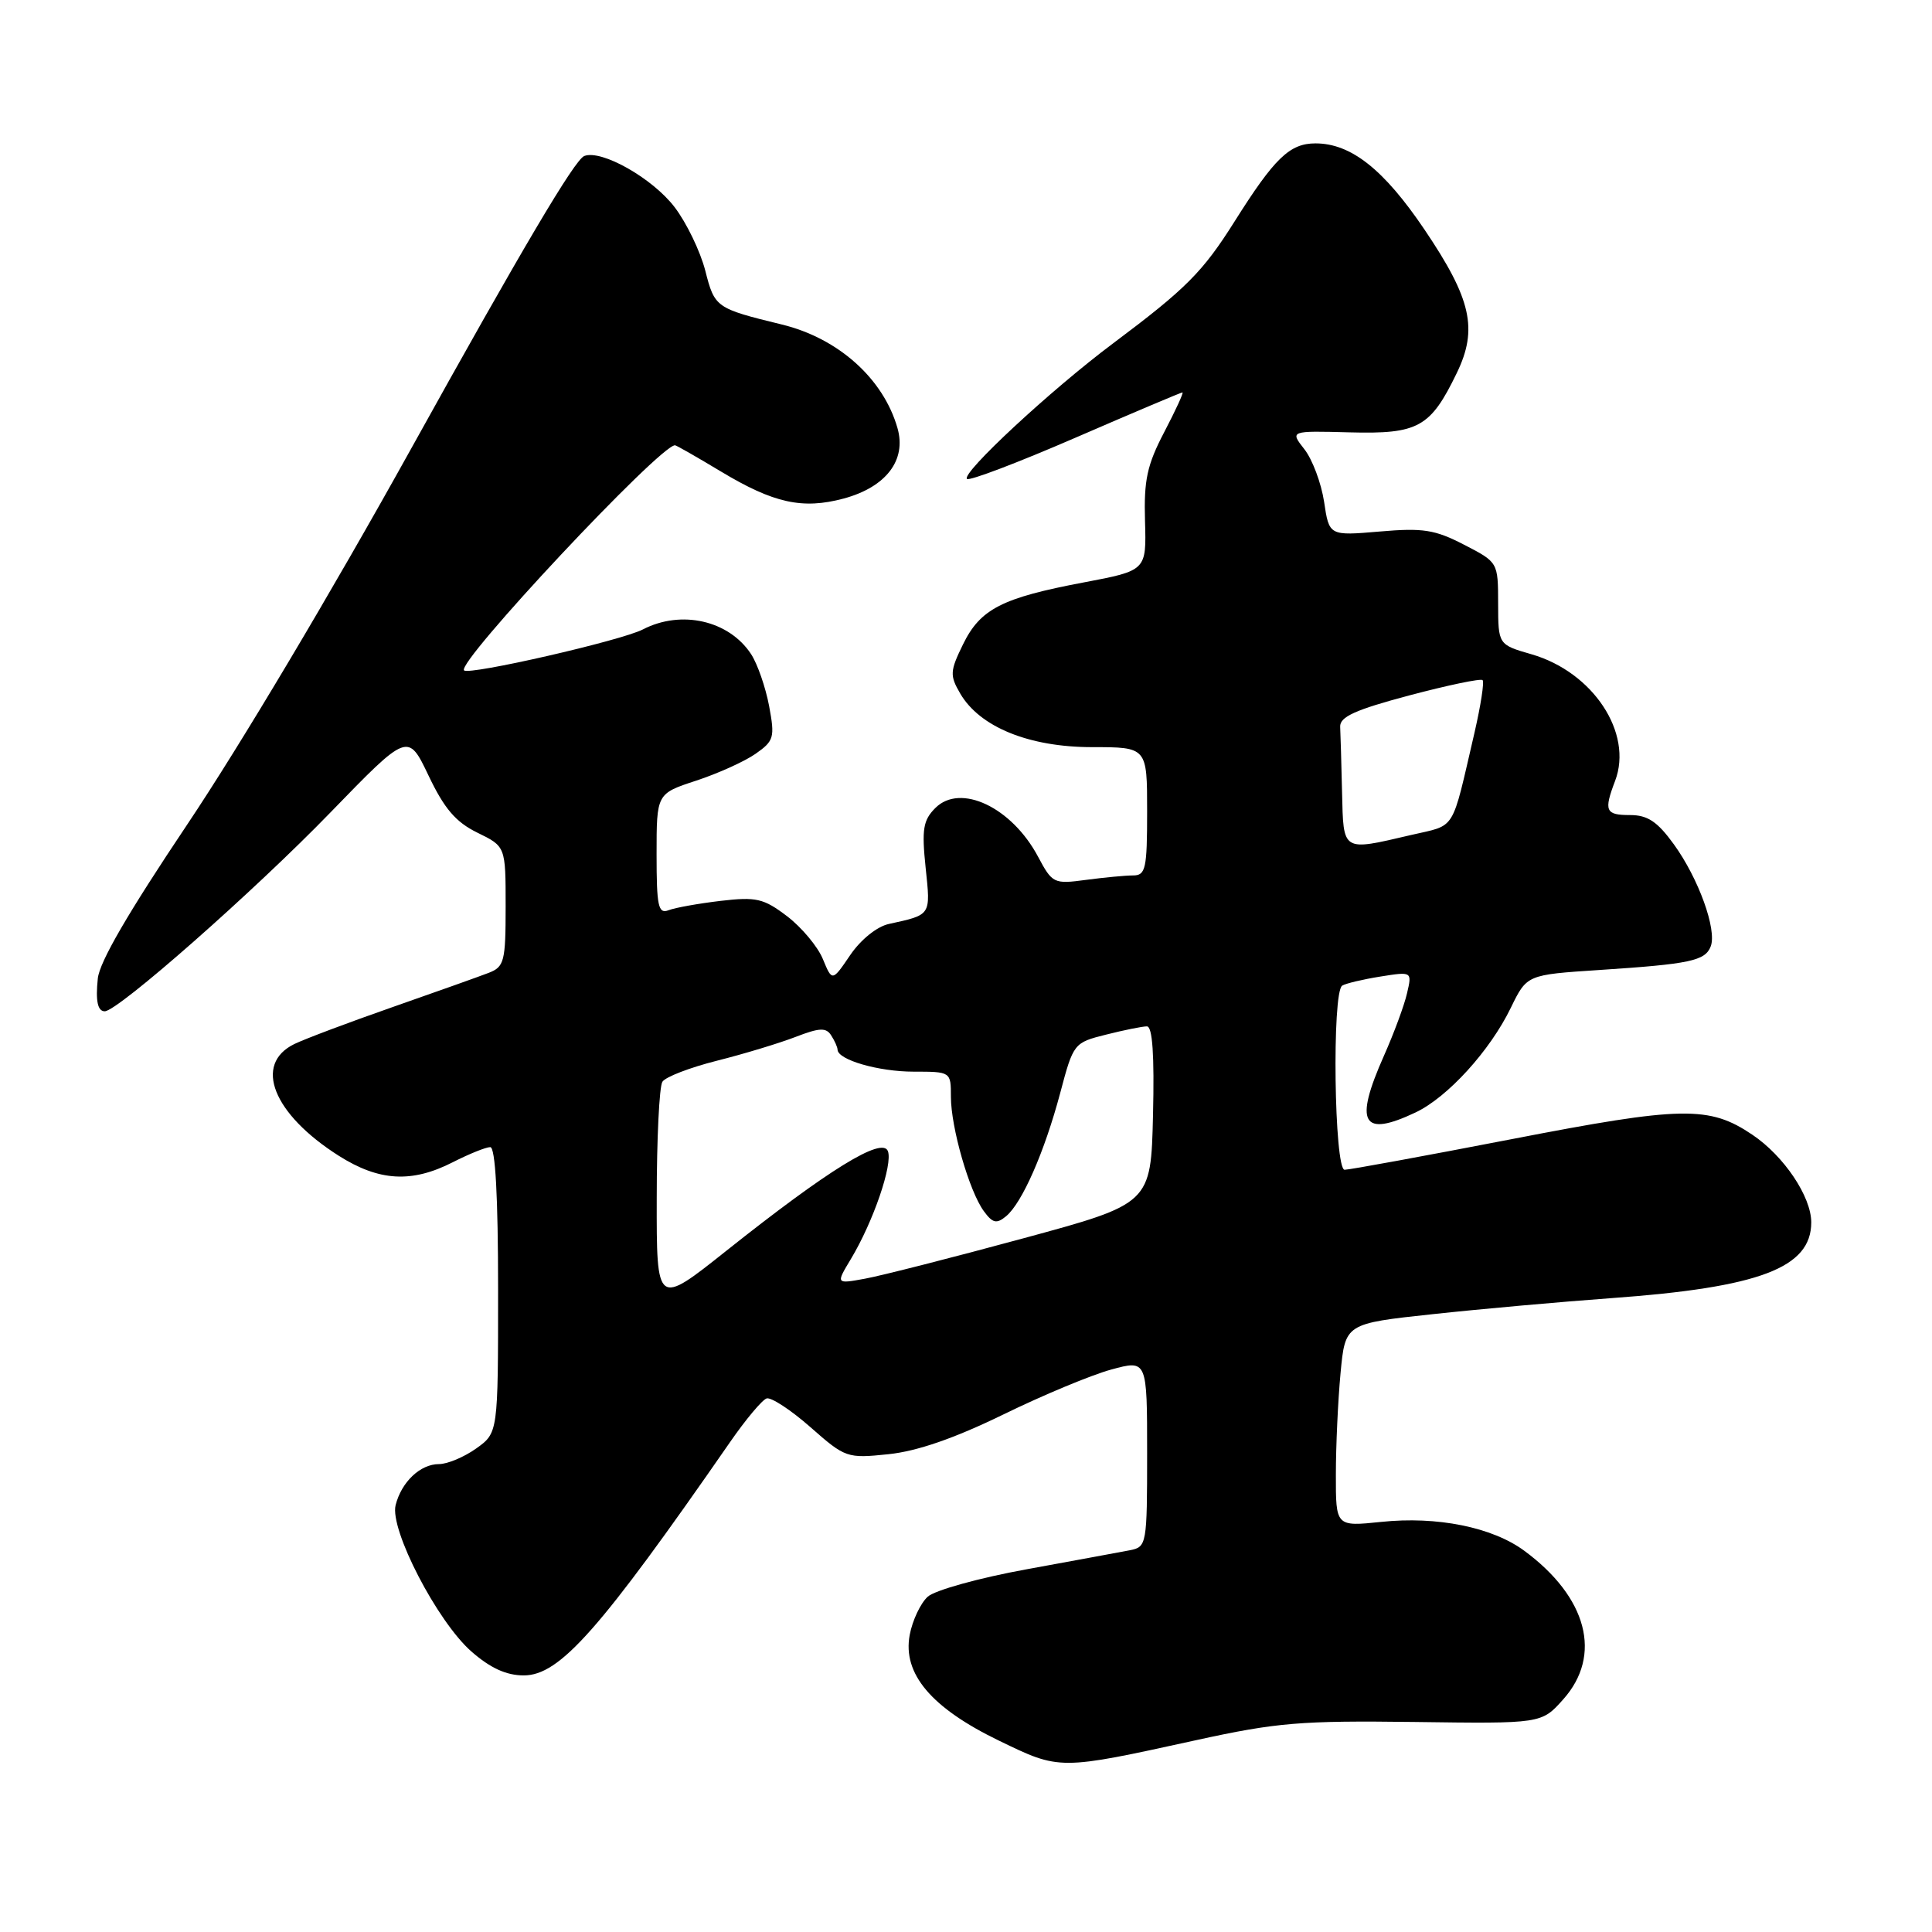 <?xml version="1.0" encoding="UTF-8" standalone="no"?>
<!DOCTYPE svg PUBLIC "-//W3C//DTD SVG 1.1//EN" "http://www.w3.org/Graphics/SVG/1.1/DTD/svg11.dtd" >
<svg xmlns="http://www.w3.org/2000/svg" xmlns:xlink="http://www.w3.org/1999/xlink" version="1.1" viewBox="0 0 256 256">
 <g >
 <path fill="currentColor"
d=" M 158.50 230.58 C 169.18 228.24 172.36 227.98 187.38 228.17 C 204.26 228.40 204.26 228.40 207.13 225.18 C 212.35 219.34 210.33 211.64 201.97 205.48 C 197.74 202.36 190.42 200.88 183.01 201.66 C 177.00 202.28 177.00 202.28 177.01 195.39 C 177.01 191.60 177.29 185.55 177.63 181.94 C 178.25 175.38 178.25 175.38 189.88 174.13 C 196.27 173.44 206.91 172.49 213.52 172.01 C 233.15 170.59 240.00 168.00 240.00 161.97 C 240.00 158.56 236.39 153.18 232.20 150.36 C 226.48 146.50 222.92 146.56 200.32 150.94 C 188.78 153.17 178.81 155.00 178.17 155.00 C 176.79 155.00 176.47 131.44 177.85 130.60 C 178.31 130.31 180.58 129.77 182.90 129.40 C 187.11 128.73 187.11 128.73 186.44 131.61 C 186.08 133.20 184.70 136.92 183.39 139.87 C 179.40 148.84 180.47 150.77 187.58 147.40 C 191.83 145.38 197.43 139.23 200.19 133.54 C 202.32 129.16 202.32 129.16 211.91 128.53 C 223.94 127.74 225.94 127.32 226.68 125.40 C 227.52 123.19 225.07 116.40 221.79 111.87 C 219.61 108.86 218.32 108.00 215.99 108.00 C 212.73 108.00 212.49 107.46 214.01 103.47 C 216.42 97.13 211.09 89.06 202.95 86.70 C 198.52 85.42 198.52 85.42 198.51 79.96 C 198.50 74.50 198.50 74.50 194.00 72.18 C 190.14 70.18 188.55 69.93 182.81 70.43 C 176.12 71.00 176.12 71.00 175.45 66.49 C 175.07 64.01 173.90 60.88 172.84 59.53 C 170.92 57.08 170.92 57.08 178.84 57.29 C 187.94 57.53 189.54 56.64 193.03 49.43 C 195.86 43.59 194.97 39.62 188.74 30.40 C 183.36 22.44 179.01 19.00 174.31 19.00 C 170.89 19.00 168.88 20.94 163.59 29.34 C 159.36 36.05 157.18 38.24 147.50 45.49 C 139.25 51.66 127.36 62.70 128.13 63.46 C 128.42 63.76 134.89 61.30 142.50 58.00 C 150.11 54.70 156.49 52.00 156.68 52.00 C 156.87 52.00 155.78 54.36 154.27 57.25 C 151.99 61.61 151.56 63.61 151.72 69.05 C 151.91 75.60 151.91 75.60 143.62 77.17 C 132.76 79.22 129.90 80.68 127.60 85.39 C 125.87 88.93 125.84 89.50 127.23 91.89 C 129.82 96.34 136.37 99.00 144.71 99.00 C 152.00 99.00 152.00 99.00 152.00 107.50 C 152.00 115.12 151.81 116.00 150.14 116.00 C 149.12 116.00 146.30 116.27 143.89 116.59 C 139.64 117.16 139.44 117.07 137.55 113.52 C 134.07 106.97 127.26 103.74 123.94 107.06 C 122.32 108.68 122.12 109.88 122.65 114.96 C 123.32 121.36 123.43 121.19 117.78 122.43 C 116.20 122.77 114.05 124.51 112.66 126.55 C 110.27 130.07 110.27 130.07 109.03 127.07 C 108.35 125.42 106.22 122.88 104.30 121.41 C 101.18 119.04 100.22 118.82 95.49 119.37 C 92.56 119.72 89.46 120.27 88.59 120.61 C 87.22 121.13 87.00 120.10 87.00 113.19 C 87.00 105.16 87.00 105.16 92.25 103.44 C 95.14 102.49 98.68 100.89 100.12 99.88 C 102.56 98.17 102.69 97.72 101.91 93.54 C 101.44 91.06 100.37 87.97 99.52 86.67 C 96.59 82.21 90.28 80.77 85.19 83.40 C 82.34 84.88 62.16 89.50 61.49 88.83 C 60.45 87.78 87.42 59.00 89.44 59.00 C 89.61 59.00 92.36 60.57 95.55 62.49 C 102.52 66.68 106.34 67.52 111.79 66.06 C 117.41 64.54 120.14 60.97 118.92 56.72 C 117.05 50.17 111.08 44.82 103.60 43.00 C 94.84 40.86 94.70 40.76 93.45 35.85 C 92.79 33.30 90.97 29.52 89.39 27.45 C 86.47 23.62 79.71 19.79 77.42 20.67 C 76.16 21.15 69.22 32.88 54.45 59.50 C 43.84 78.61 31.85 98.74 24.81 109.25 C 16.93 121.01 13.19 127.45 12.96 129.66 C 12.65 132.63 12.94 134.00 13.88 134.00 C 15.61 134.00 33.65 118.11 43.78 107.66 C 54.06 97.06 54.06 97.06 56.79 102.78 C 58.87 107.15 60.39 108.93 63.25 110.33 C 67.00 112.16 67.00 112.16 67.00 120.10 C 67.00 127.41 66.82 128.11 64.75 128.91 C 63.51 129.39 57.78 131.43 52.00 133.45 C 46.22 135.47 40.38 137.67 39.00 138.34 C 33.54 141.01 36.17 147.61 44.88 153.14 C 50.23 156.53 54.55 156.78 60.00 154.00 C 62.16 152.90 64.39 152.00 64.96 152.00 C 65.64 152.00 66.00 158.49 66.00 170.93 C 66.00 189.86 66.00 189.86 63.10 191.93 C 61.50 193.07 59.28 194.00 58.17 194.00 C 55.69 194.00 53.20 196.36 52.42 199.44 C 51.62 202.66 57.93 214.85 62.46 218.83 C 64.97 221.03 67.09 222.00 69.40 222.00 C 74.17 222.00 79.47 216.00 96.74 191.08 C 98.81 188.09 100.99 185.49 101.58 185.30 C 102.17 185.11 104.79 186.82 107.39 189.11 C 112.01 193.18 112.24 193.26 117.72 192.69 C 121.51 192.30 126.46 190.59 132.92 187.44 C 138.19 184.86 144.64 182.18 147.25 181.47 C 152.00 180.18 152.00 180.18 152.00 192.57 C 152.00 204.62 151.94 204.97 149.75 205.41 C 148.51 205.65 142.36 206.78 136.08 207.93 C 129.79 209.07 123.88 210.71 122.93 211.57 C 121.98 212.43 120.90 214.71 120.54 216.64 C 119.58 221.78 123.39 226.30 132.38 230.65 C 140.47 234.57 140.29 234.57 158.50 230.58 Z  M 87.02 158.79 C 87.02 150.93 87.36 143.98 87.77 143.34 C 88.17 142.70 91.43 141.45 95.00 140.55 C 98.58 139.65 103.26 138.23 105.41 137.40 C 108.59 136.17 109.47 136.13 110.14 137.20 C 110.60 137.91 110.98 138.77 110.98 139.09 C 111.02 140.44 116.43 142.00 121.05 142.00 C 125.99 142.00 126.00 142.01 126.00 145.32 C 126.00 149.39 128.43 157.84 130.36 160.48 C 131.53 162.08 132.05 162.20 133.31 161.16 C 135.44 159.39 138.39 152.67 140.48 144.84 C 142.23 138.24 142.29 138.16 146.57 137.09 C 148.94 136.49 151.38 136.00 151.97 136.00 C 152.71 136.00 152.97 139.77 152.78 147.75 C 152.50 159.50 152.50 159.50 135.50 164.11 C 126.15 166.65 116.76 169.04 114.63 169.43 C 110.75 170.14 110.75 170.14 112.75 166.82 C 115.72 161.87 118.32 154.28 117.65 152.53 C 116.90 150.58 109.73 155.01 96.25 165.73 C 87.00 173.09 87.00 173.09 87.02 158.79 Z  M 177.83 105.00 C 177.74 101.15 177.63 97.24 177.58 96.30 C 177.52 94.98 179.58 94.05 186.76 92.14 C 191.85 90.79 196.21 89.88 196.45 90.12 C 196.69 90.36 196.21 93.47 195.39 97.03 C 192.27 110.44 193.03 109.23 186.98 110.64 C 177.77 112.79 178.02 112.94 177.83 105.00 Z "/>
</g>
</svg>